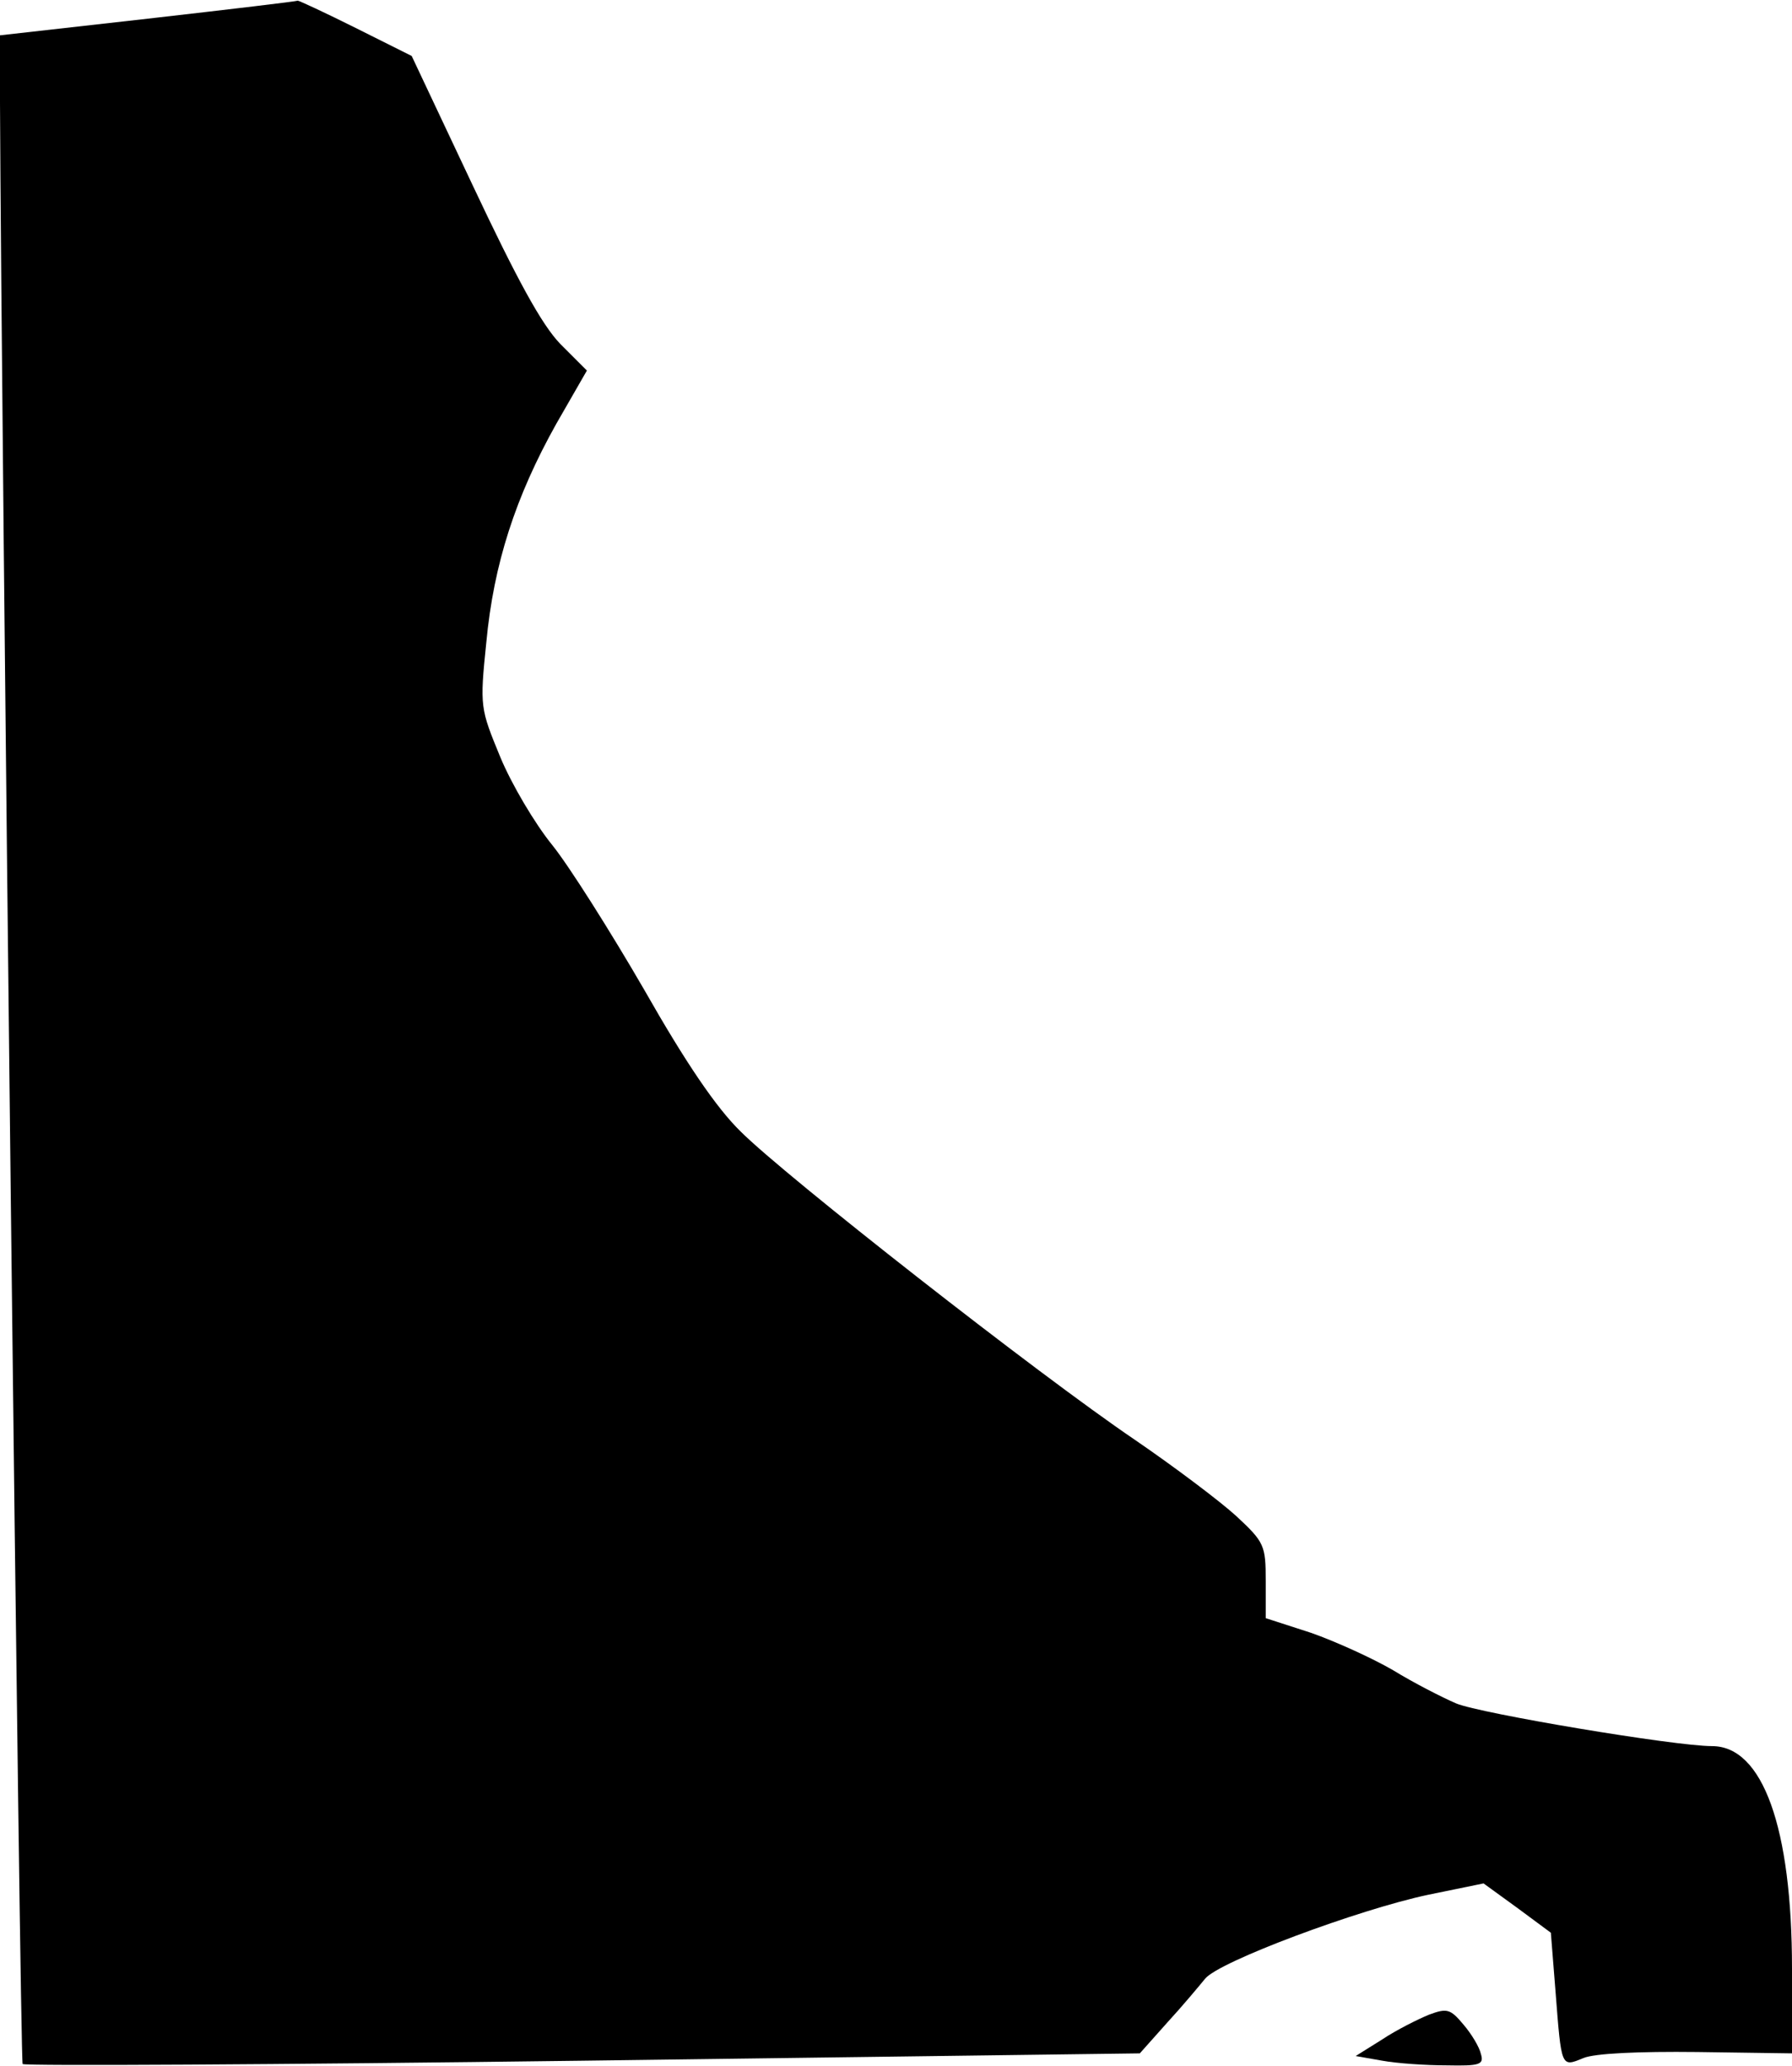 <?xml version="1.0" standalone="no"?>
<!DOCTYPE svg PUBLIC "-//W3C//DTD SVG 20010904//EN"
 "http://www.w3.org/TR/2001/REC-SVG-20010904/DTD/svg10.dtd">
<svg version="1.0" xmlns="http://www.w3.org/2000/svg"
 width="269pt" height="310pt" viewBox="0 0 269 310"
 preserveAspectRatio="xMidYMid meet">
<g transform="translate(0,310) scale(0.1,-0.1)"
fill="#000000" stroke="none">
<path fill="#000000" stroke="none" d="M222 3072 l-222 -25 0 -101 c2 -477 30
-2939 34 -2943 3 -3 381 -1 841 5 l836 11 41 46 c23 25 48 55 57 66 21 26 231
104 335 126 l83 17 51 -37 50 -37 7 -88 c9 -115 8 -114 42 -100 17 7 82 10
171 9 l142 -2 0 127 c0 212 -44 334 -120 334 -56 0 -348 49 -384 64 -21 9 -64
31 -95 50 -31 18 -86 43 -123 56 l-68 22 0 56 c0 53 -2 58 -44 97 -24 22 -93
74 -153 115 -146 99 -525 396 -591 462 -37 36 -83 104 -145 213 -51 88 -113
186 -138 217 -26 32 -61 91 -78 132 -30 73 -31 75 -21 172 11 118 44 219 105
328 l46 80 -40 40 c-28 29 -65 97 -131 237 l-92 195 -84 42 c-46 23 -85 41
-87 41 -1 -1 -102 -13 -225 -27z"/>
<path fill="#000000" stroke="none" d="M2145 77 c-17 -7 -49 -23 -70 -37 l-40
-25 40 -7 c22 -4 65 -7 97 -7 49 -1 56 1 51 17 -2 10 -14 30 -26 44 -20 24
-25 25 -52 15z"/>
</g>
</svg>
